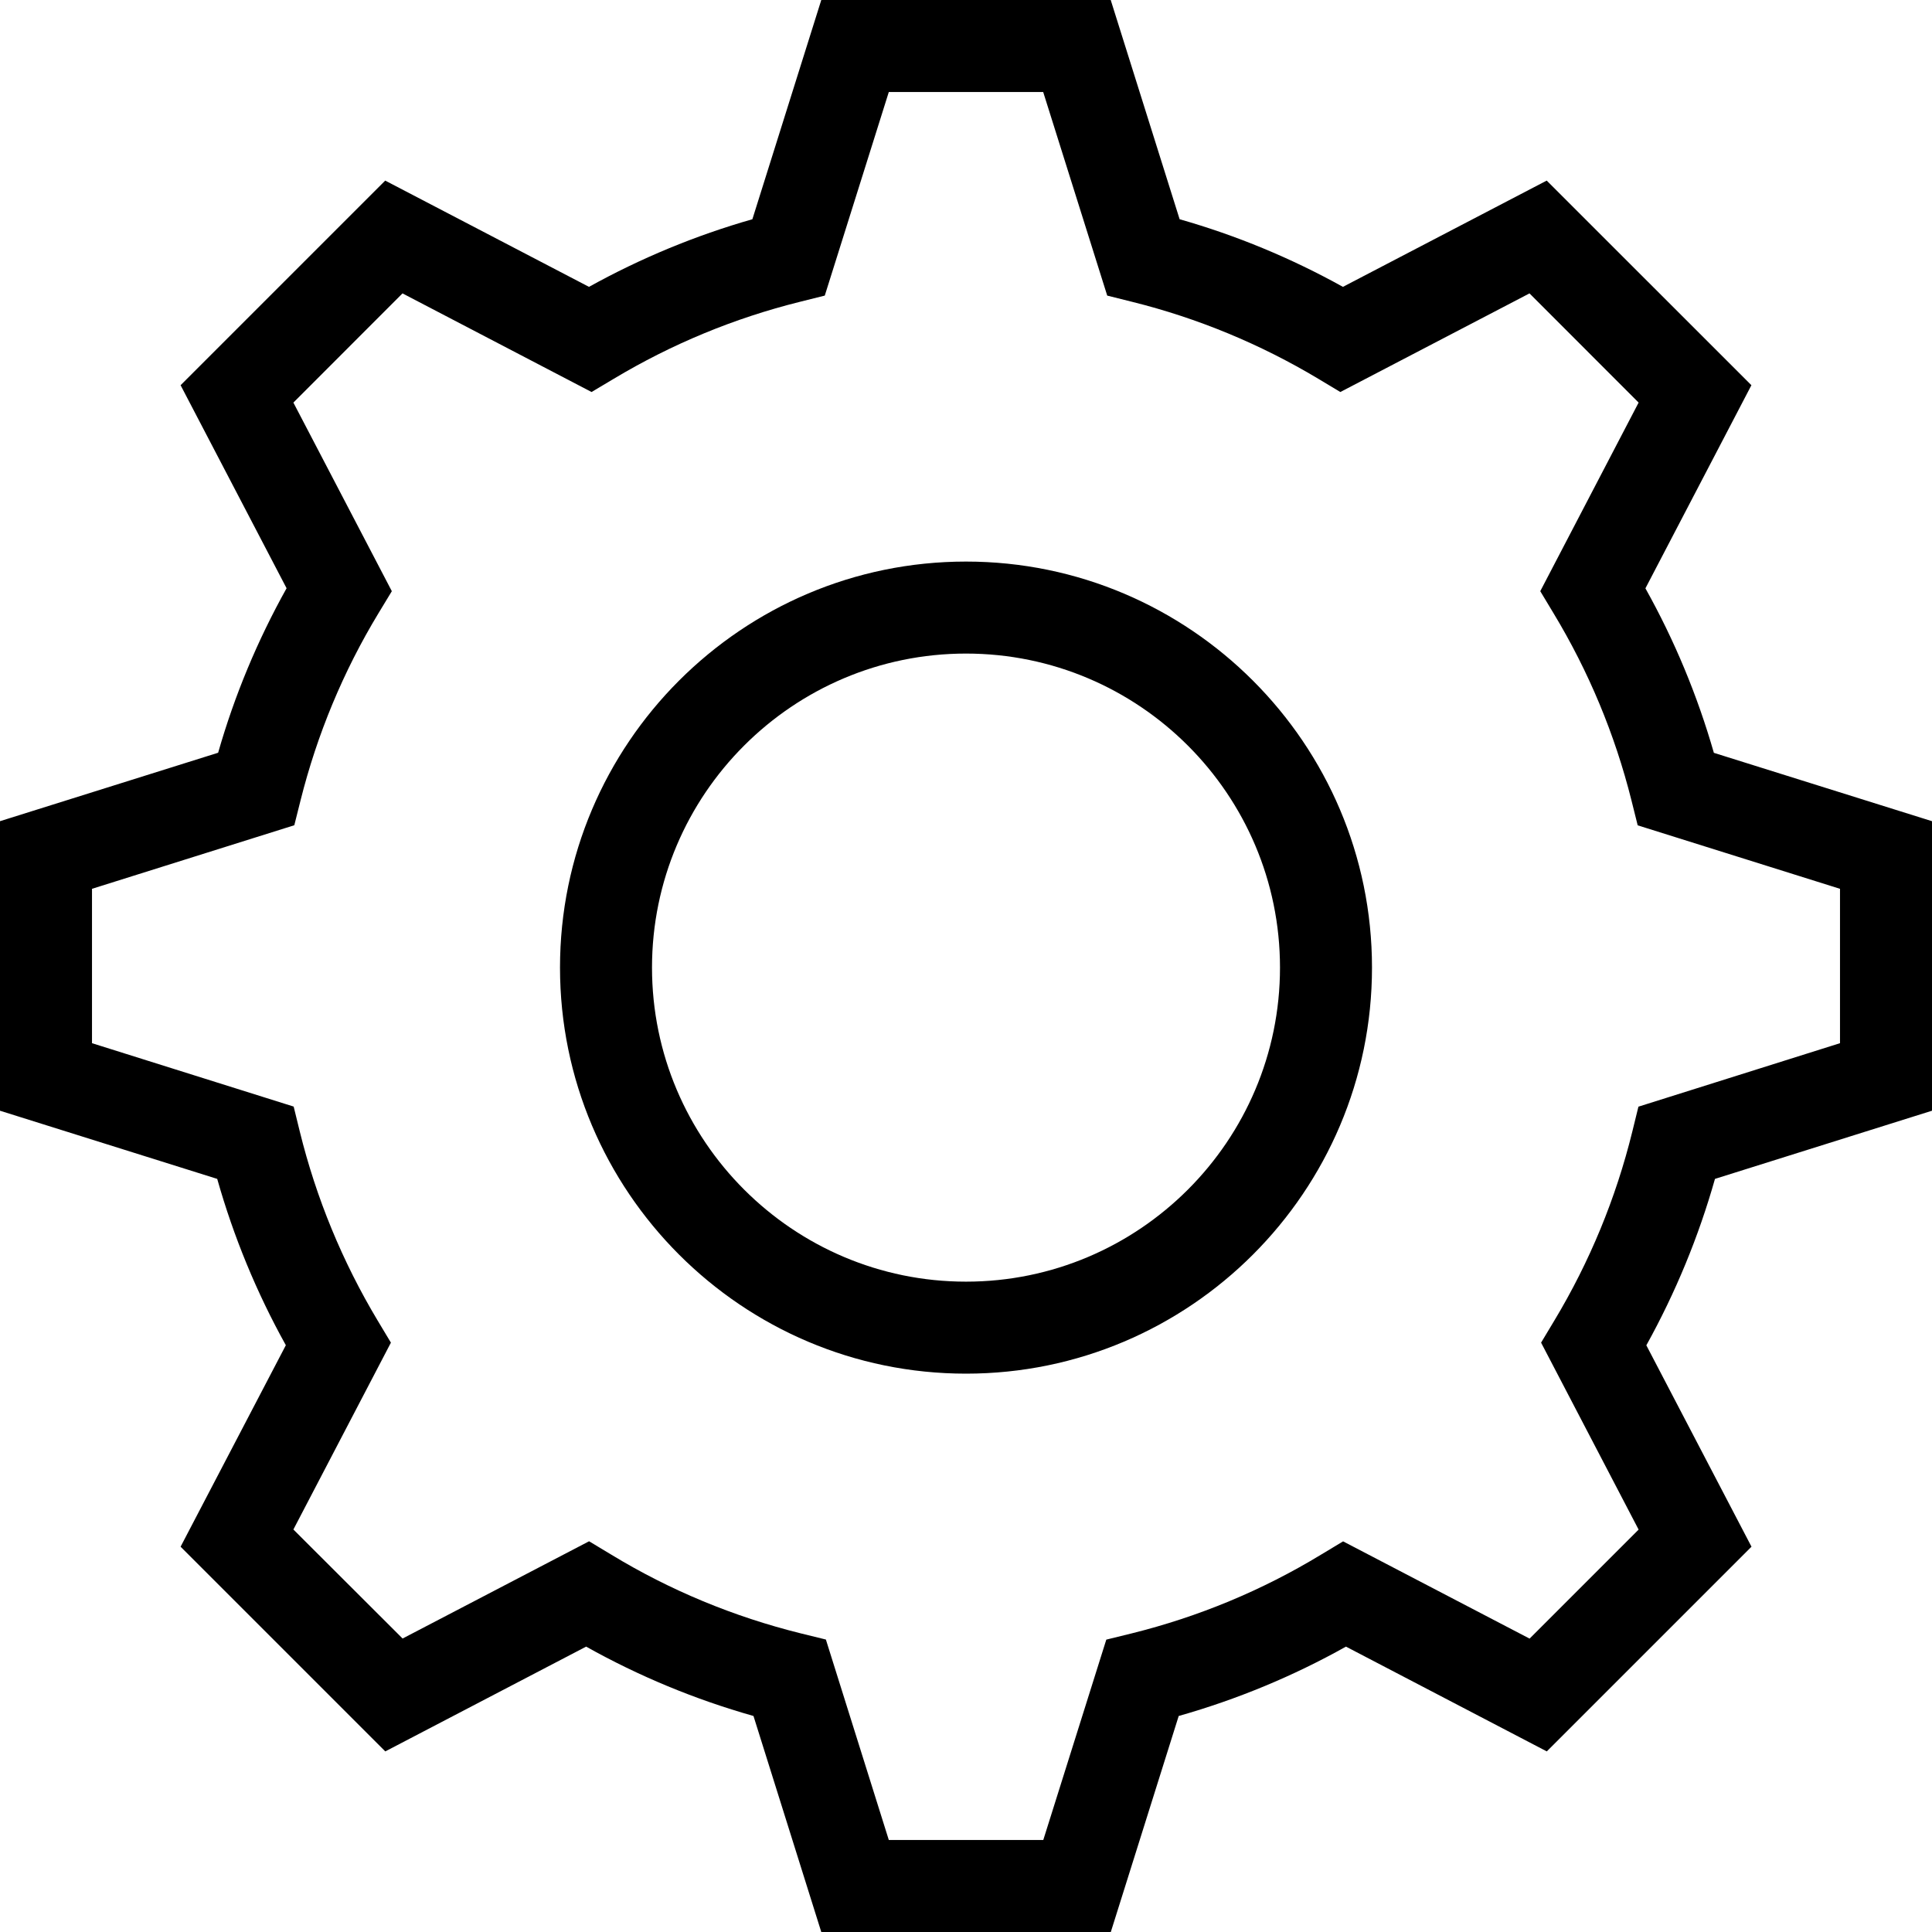 <?xml version="1.0" encoding="utf-8"?>
<!-- Generator: Adobe Illustrator 21.1.0, SVG Export Plug-In . SVG Version: 6.00 Build 0)  -->
<svg version="1.1" id="notifications-settings.svg" xmlns="http://www.w3.org/2000/svg" xmlns:xlink="http://www.w3.org/1999/xlink"
	 x="0px" y="0px" viewBox="0 0 21 21" enable-background="new 0 0 21 21" xml:space="preserve">
<path d="M12.074,21H8.927l-0.737-2.348c-0.636-0.18-1.246-0.433-1.819-0.754l-2.183,1.139l-2.225-2.225
	l1.144-2.19c-0.318-0.572-0.568-1.179-0.746-1.808L0,12.073v-3.147l2.371-0.744
	c0.178-0.623,0.428-1.222,0.744-1.788l-1.152-2.207L4.187,1.963l2.215,1.155c0.563-0.312,1.159-0.559,1.776-0.735
	L8.927,0h3.146l0.749,2.383c0.618,0.176,1.213,0.423,1.775,0.735l2.215-1.155l2.225,2.224l-1.152,2.208
	c0.316,0.565,0.565,1.164,0.744,1.788L21,8.926v3.147l-2.359,0.741c-0.178,0.629-0.428,1.235-0.746,1.809
	l1.143,2.189l-2.225,2.225l-2.183-1.139c-0.573,0.321-1.183,0.574-1.818,0.754L12.074,21z M9.661,20h1.679
	l0.685-2.178l0.273-0.067c0.73-0.181,1.423-0.469,2.06-0.856l0.241-0.145l2.027,1.057l1.185-1.185l-1.06-2.032
	l0.144-0.24c0.385-0.64,0.669-1.33,0.847-2.052l0.067-0.273L20,11.339V9.661l-2.199-0.69l-0.068-0.272
	c-0.18-0.718-0.465-1.401-0.846-2.032l-0.145-0.241l1.069-2.05L16.625,3.189l-2.056,1.072l-0.24-0.144
	c-0.63-0.377-1.31-0.659-2.022-0.836l-0.272-0.068L11.339,1H9.661L8.965,3.213l-0.272,0.068
	C7.982,3.458,7.302,3.739,6.67,4.118L6.43,4.261L4.375,3.189L3.189,4.376l1.07,2.05L4.113,6.667
	C3.731,7.298,3.447,7.982,3.267,8.699L3.199,8.97L1,9.661v1.678l2.192,0.689l0.067,0.273
	c0.178,0.722,0.462,1.412,0.846,2.053l0.144,0.24L3.189,16.625l1.187,1.185l2.027-1.057l0.241,0.145
	c0.636,0.387,1.33,0.675,2.06,0.856l0.273,0.067L9.661,20z M10.5,14.931c-2.434,0-4.413-1.98-4.413-4.414
	c0-2.434,1.98-4.413,4.413-4.413s4.413,1.98,4.413,4.413C14.913,12.951,12.934,14.931,10.5,14.931z M10.5,7.104
	c-1.882,0-3.413,1.531-3.413,3.413c0,1.882,1.531,3.414,3.413,3.414s3.413-1.531,3.413-3.414
	C13.913,8.635,12.382,7.104,10.5,7.104z"/>
</svg>
